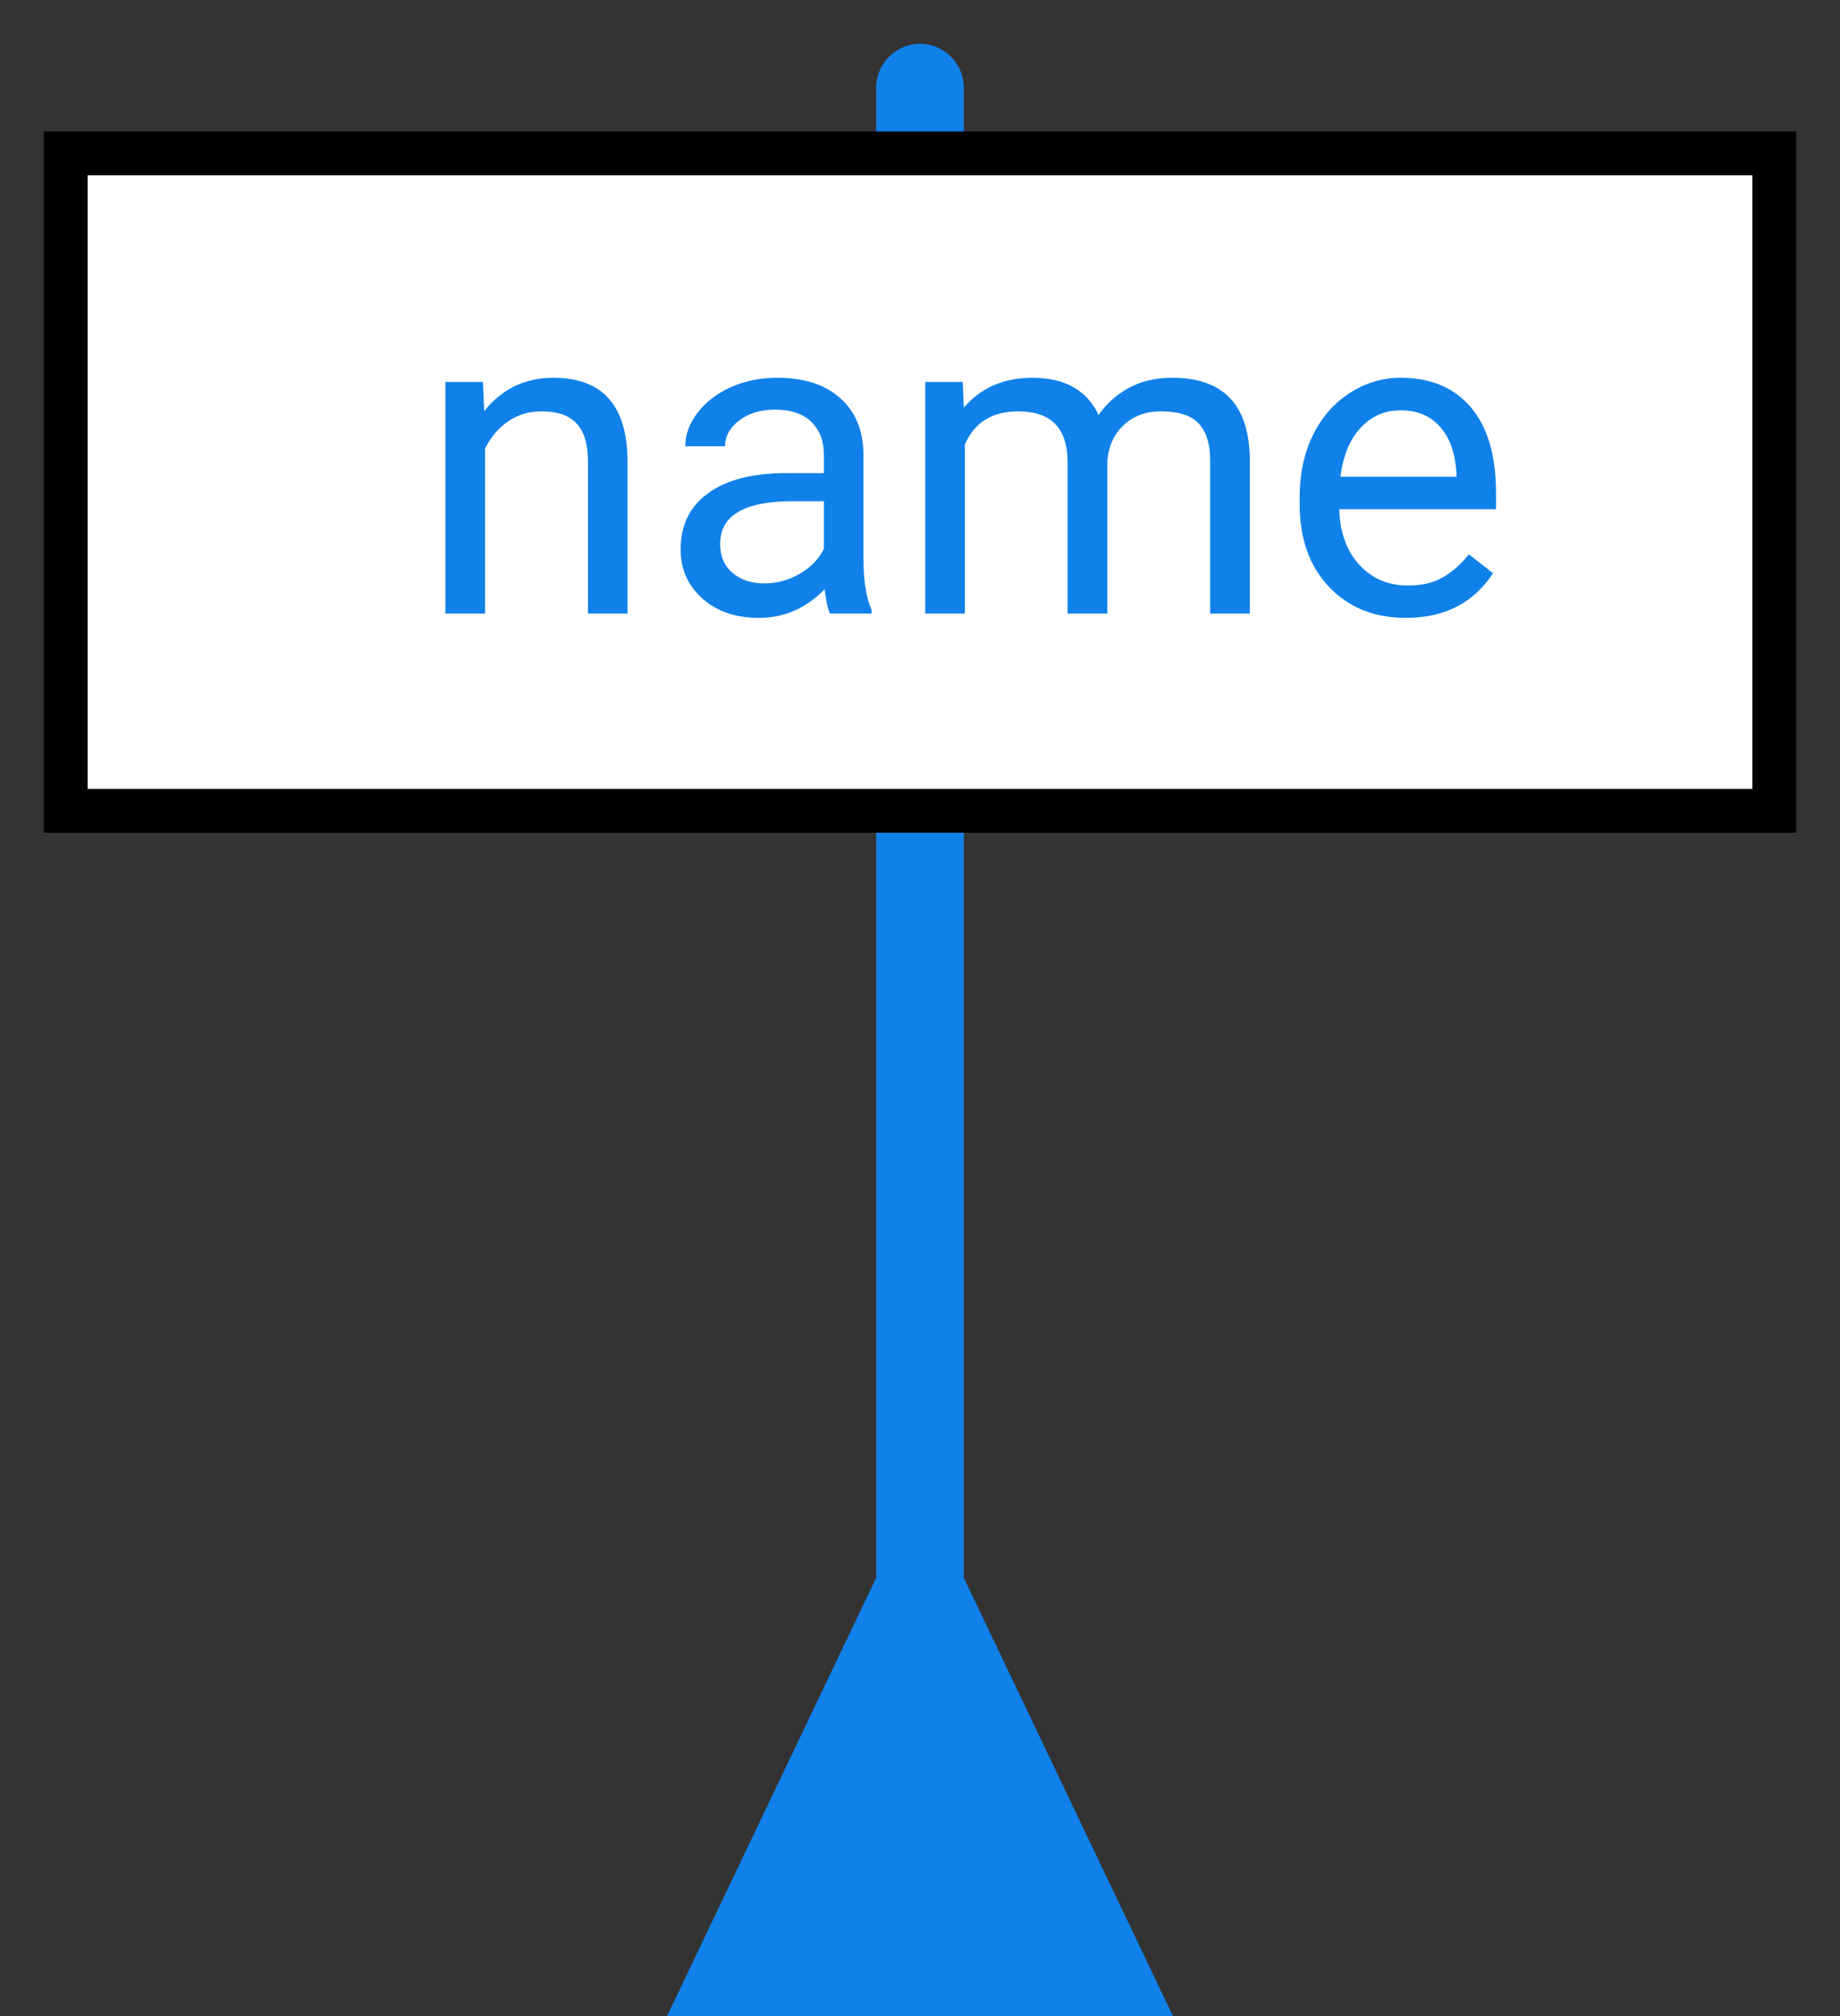 <svg width="21" height="23" viewBox="0 0 21 23" fill="none" xmlns="http://www.w3.org/2000/svg">
<rect x="0" y="0" width="21" height="23" fill="#333333" stroke="none"/>
<path d="M11 1C11 0.724 10.776 0.5 10.5 0.5C10.224 0.5 10 0.724 10 1H11ZM10 18L7.613 23H13.387L11 18H10ZM10 1L10 18.5H11L11 1H10Z" fill="#1081E9"/>
<rect x="0.75" y="1.75" width="19.5" height="7.5" fill="white" stroke="black" stroke-width="0.5"/>
<path d="M5.512 4.358L5.526 4.69C5.728 4.437 5.992 4.31 6.317 4.31C6.876 4.31 7.157 4.625 7.162 5.254V7H6.71V5.252C6.709 5.062 6.665 4.921 6.579 4.83C6.494 4.738 6.361 4.693 6.181 4.693C6.034 4.693 5.906 4.732 5.795 4.81C5.684 4.888 5.598 4.991 5.536 5.118V7H5.084V4.358H5.512ZM9.474 7C9.448 6.948 9.427 6.855 9.411 6.722C9.201 6.94 8.95 7.049 8.659 7.049C8.398 7.049 8.184 6.976 8.017 6.829C7.851 6.681 7.768 6.494 7.768 6.268C7.768 5.993 7.872 5.779 8.08 5.628C8.29 5.475 8.585 5.398 8.964 5.398H9.403V5.191C9.403 5.033 9.356 4.908 9.262 4.815C9.167 4.721 9.028 4.673 8.844 4.673C8.683 4.673 8.548 4.714 8.439 4.795C8.33 4.877 8.275 4.975 8.275 5.091H7.821C7.821 4.959 7.868 4.832 7.96 4.71C8.055 4.586 8.182 4.489 8.341 4.417C8.502 4.345 8.679 4.31 8.871 4.31C9.175 4.31 9.414 4.386 9.586 4.539C9.759 4.69 9.848 4.9 9.855 5.167V6.382C9.855 6.625 9.886 6.818 9.948 6.961V7H9.474ZM8.725 6.656C8.866 6.656 9 6.619 9.127 6.546C9.254 6.473 9.346 6.377 9.403 6.26V5.718H9.049C8.496 5.718 8.219 5.88 8.219 6.204C8.219 6.346 8.266 6.456 8.361 6.536C8.455 6.616 8.576 6.656 8.725 6.656ZM10.988 4.358L11 4.651C11.194 4.423 11.455 4.31 11.784 4.31C12.153 4.31 12.405 4.451 12.538 4.734C12.626 4.607 12.74 4.505 12.88 4.427C13.021 4.349 13.188 4.31 13.38 4.31C13.96 4.31 14.254 4.616 14.264 5.23V7H13.812V5.257C13.812 5.068 13.769 4.927 13.683 4.834C13.597 4.74 13.452 4.693 13.248 4.693C13.081 4.693 12.942 4.743 12.831 4.844C12.72 4.944 12.656 5.078 12.638 5.247V7H12.184V5.269C12.184 4.885 11.996 4.693 11.62 4.693C11.324 4.693 11.121 4.819 11.012 5.071V7H10.56V4.358H10.988ZM16.044 7.049C15.686 7.049 15.395 6.932 15.17 6.697C14.945 6.461 14.833 6.146 14.833 5.752V5.669C14.833 5.407 14.883 5.174 14.982 4.969C15.083 4.762 15.223 4.601 15.402 4.485C15.582 4.368 15.778 4.31 15.988 4.31C16.331 4.31 16.598 4.423 16.789 4.649C16.979 4.875 17.074 5.199 17.074 5.621V5.809H15.285C15.291 6.069 15.367 6.28 15.512 6.441C15.658 6.6 15.844 6.68 16.068 6.68C16.228 6.68 16.363 6.648 16.474 6.583C16.584 6.517 16.681 6.431 16.764 6.324L17.04 6.539C16.819 6.879 16.487 7.049 16.044 7.049ZM15.988 4.681C15.806 4.681 15.652 4.747 15.529 4.881C15.405 5.013 15.329 5.198 15.299 5.438H16.623V5.403C16.61 5.174 16.548 4.996 16.437 4.871C16.326 4.744 16.177 4.681 15.988 4.681Z" fill="#1081E9"/>
</svg>
